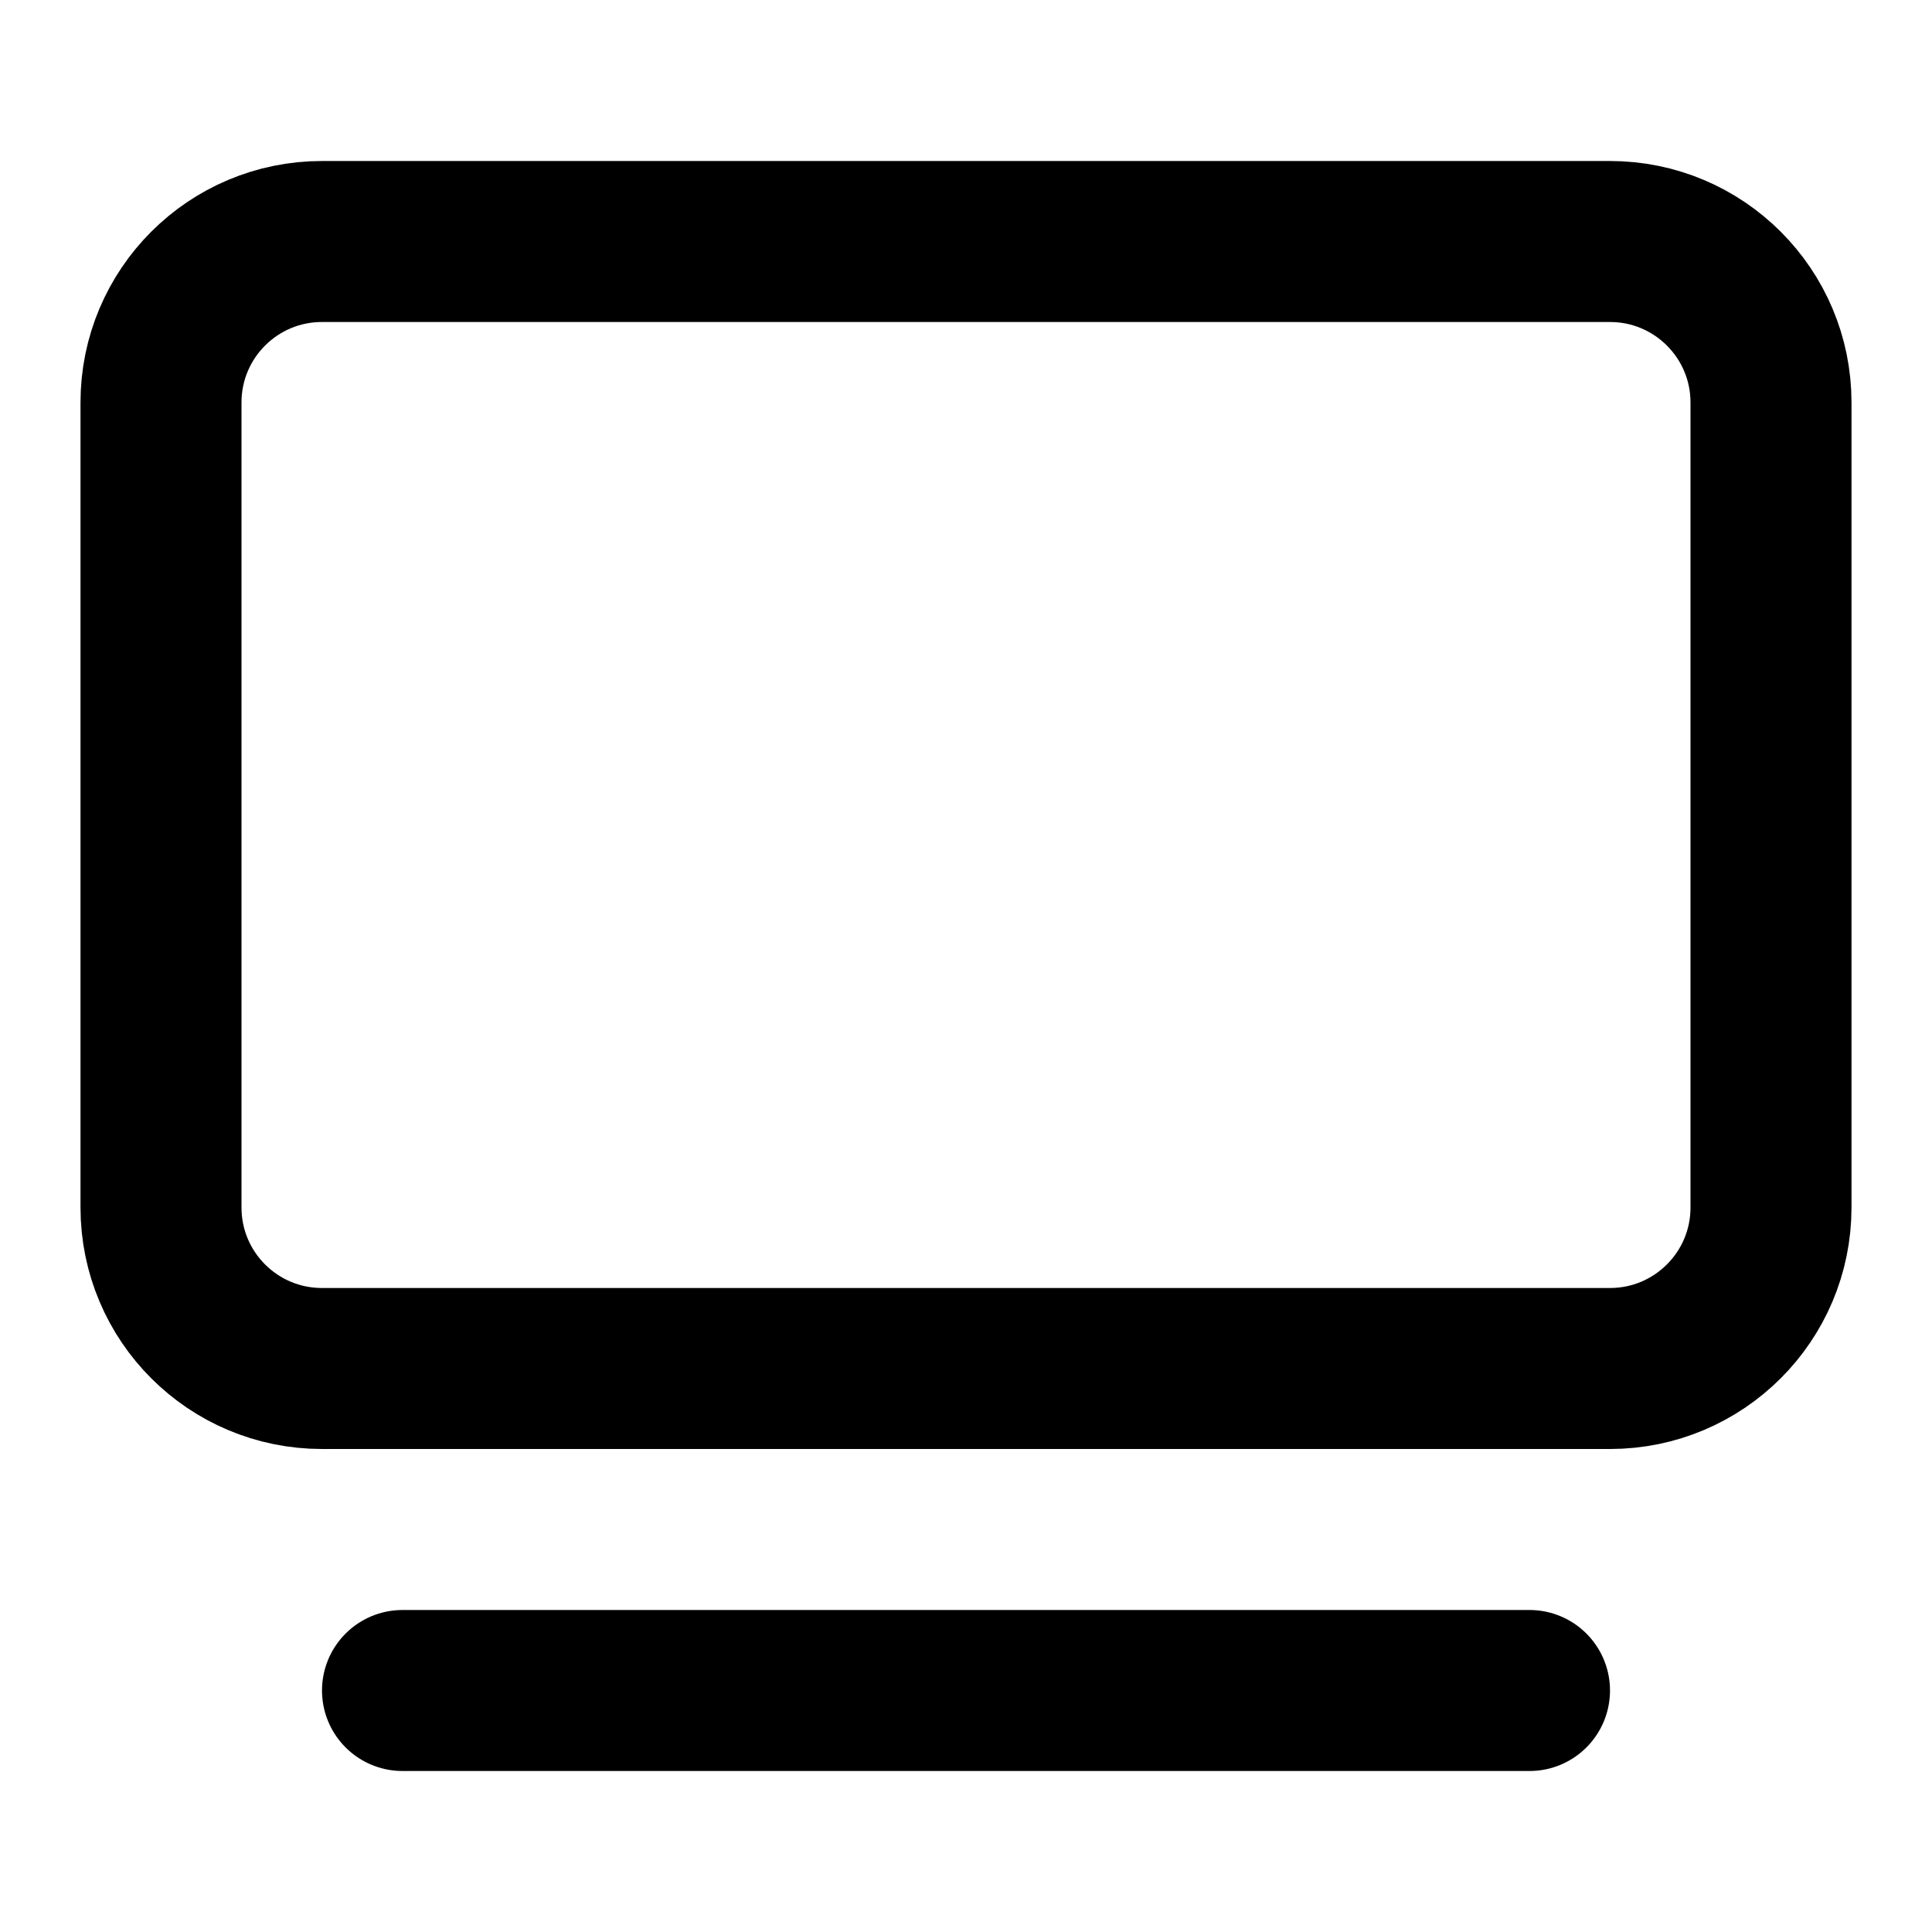 <svg
	width="24"
	height="24"
	viewBox="0 0 24 24"
	fill="none"
	xmlns="http://www.w3.org/2000/svg"
>
	<path
		d="M20 3H4C2.895 3 2 3.895 2 5V15C2 16.105 2.895 17 4 17H20C21.104 17 22 16.105 22 15V5C22 3.895 21.104 3 20 3Z"
		stroke="black"
		stroke-width="2"
		stroke-linecap="round"
		stroke-linejoin="round"
	/>
	<path
		d="M5 21H19"
		stroke="black"
		stroke-width="2"
		stroke-linecap="round"
		stroke-linejoin="round"
	/>
</svg>
